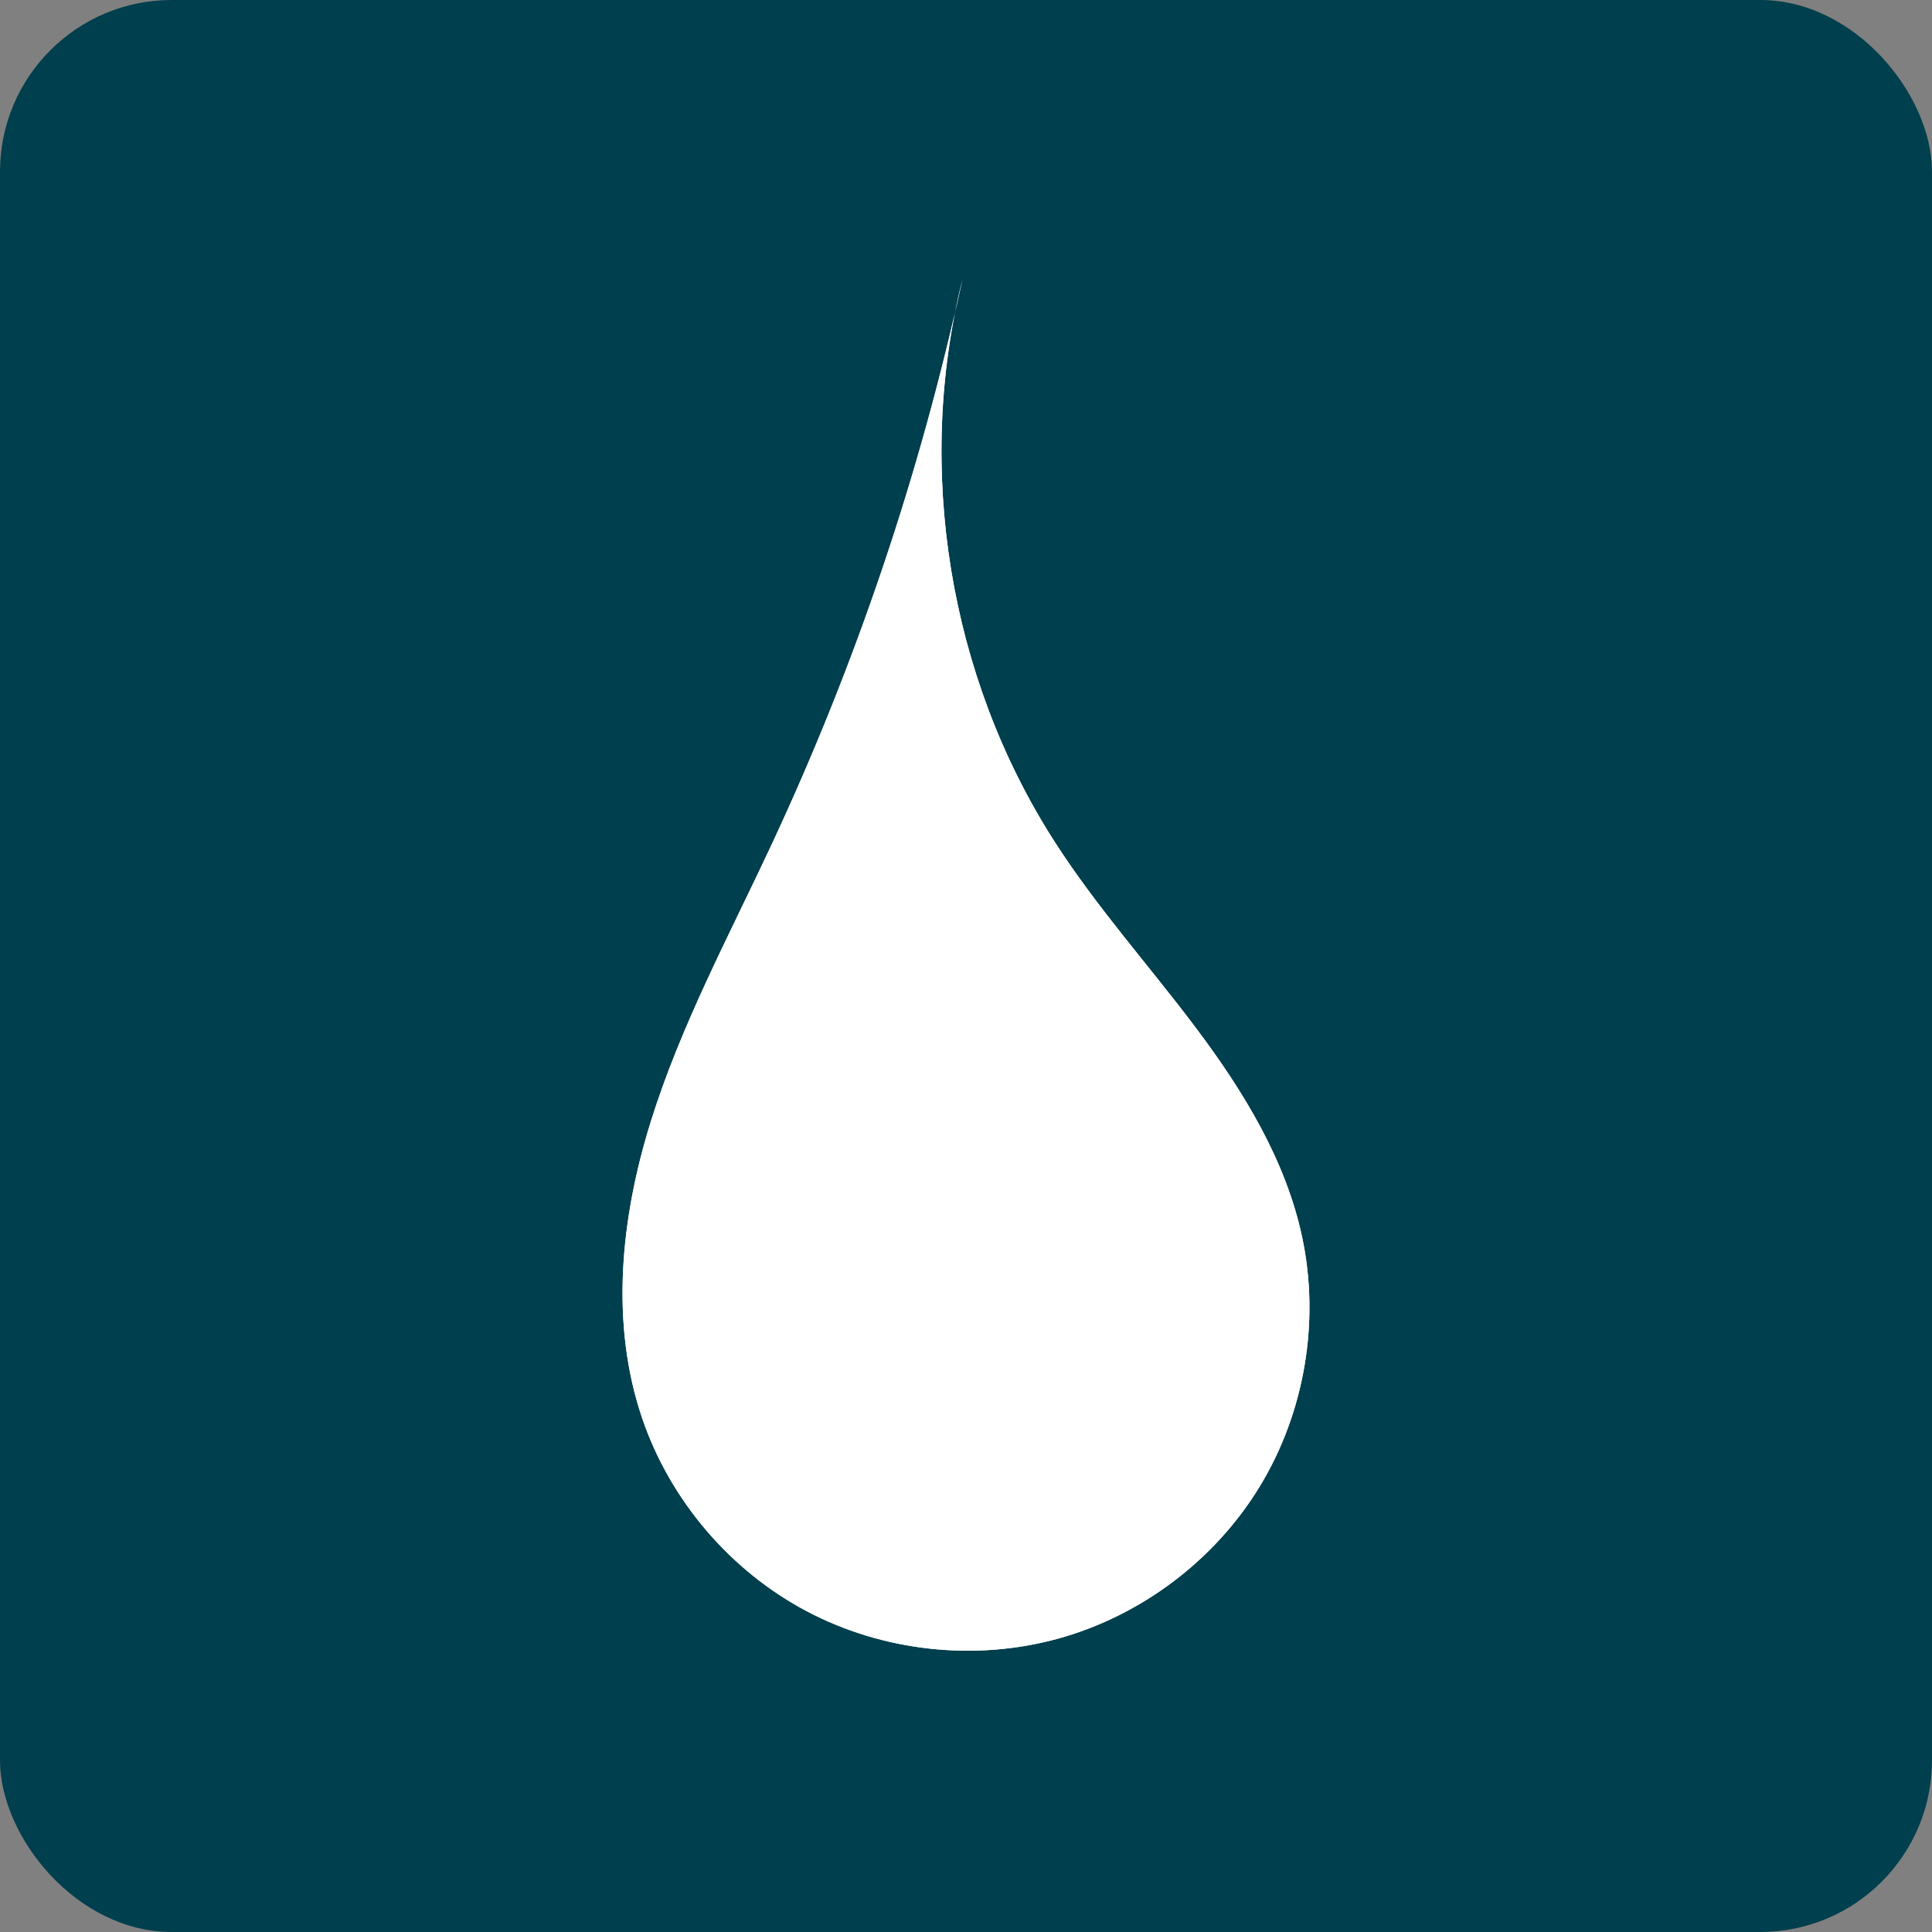 <svg width="90" height="90" viewBox="0 0 90 90" fill="none" xmlns="http://www.w3.org/2000/svg">
<rect x="0" y="0" width="90" height="90" fill="#808080" stroke="none"/>
<rect width="90" height="90" rx="8" fill="#003F4D"/>
<path d="M44.838 13C42.862 22.09 39.867 30.959 35.926 39.385C33.94 43.632 31.705 47.791 30.31 52.267C28.915 56.744 28.407 61.657 29.924 66.093C31.225 69.897 34.017 73.169 37.569 75.05C41.122 76.931 45.398 77.402 49.274 76.338C53.151 75.273 56.587 72.685 58.679 69.252C60.77 65.819 61.495 61.578 60.662 57.645C59.903 54.064 57.937 50.855 55.741 47.926C53.545 44.998 51.082 42.263 49.108 39.18C44.207 31.523 42.624 21.819 44.838 13" fill="white"/>
<path d="M44.838 13C42.862 22.09 39.867 30.959 35.926 39.385C33.94 43.632 31.705 47.791 30.31 52.267C28.915 56.744 28.407 61.657 29.924 66.093C31.225 69.897 34.017 73.169 37.569 75.05C41.122 76.931 45.398 77.402 49.274 76.338C53.151 75.273 56.587 72.685 58.679 69.252C60.77 65.819 61.495 61.578 60.662 57.645C59.903 54.064 57.937 50.855 55.741 47.926C53.545 44.998 51.082 42.263 49.108 39.18C44.207 31.523 42.624 21.819 44.838 13" fill="white"/>
<path d="M42.487 26.917C40.102 34.224 37.389 41.423 34.36 48.486C33.398 50.727 32.402 52.964 31.742 55.312C31.083 57.66 30.769 60.145 31.2 62.545C31.433 63.839 31.883 65.1 32.574 66.218C33.264 67.337 34.2 68.311 35.321 68.998C36.442 69.684 37.751 70.077 39.065 70.063C40.38 70.049 41.696 69.62 42.732 68.81C43.789 67.985 44.527 66.791 44.918 65.509C45.309 64.226 45.366 62.857 45.213 61.525C44.906 58.861 43.789 56.371 42.916 53.835C39.945 45.208 39.792 35.635 42.487 26.917" fill="url(#paint0_linear_138_14)"/>
<defs>
<linearGradient id="paint0_linear_138_14" x1="26.67" y1="44.414" x2="48.572" y2="44.751" gradientUnits="userSpaceOnUse">
<stop stop-color="white"/>
<stop offset="1" stop-color="white" stop-opacity="0"/>
</linearGradient>
</defs>
</svg>
